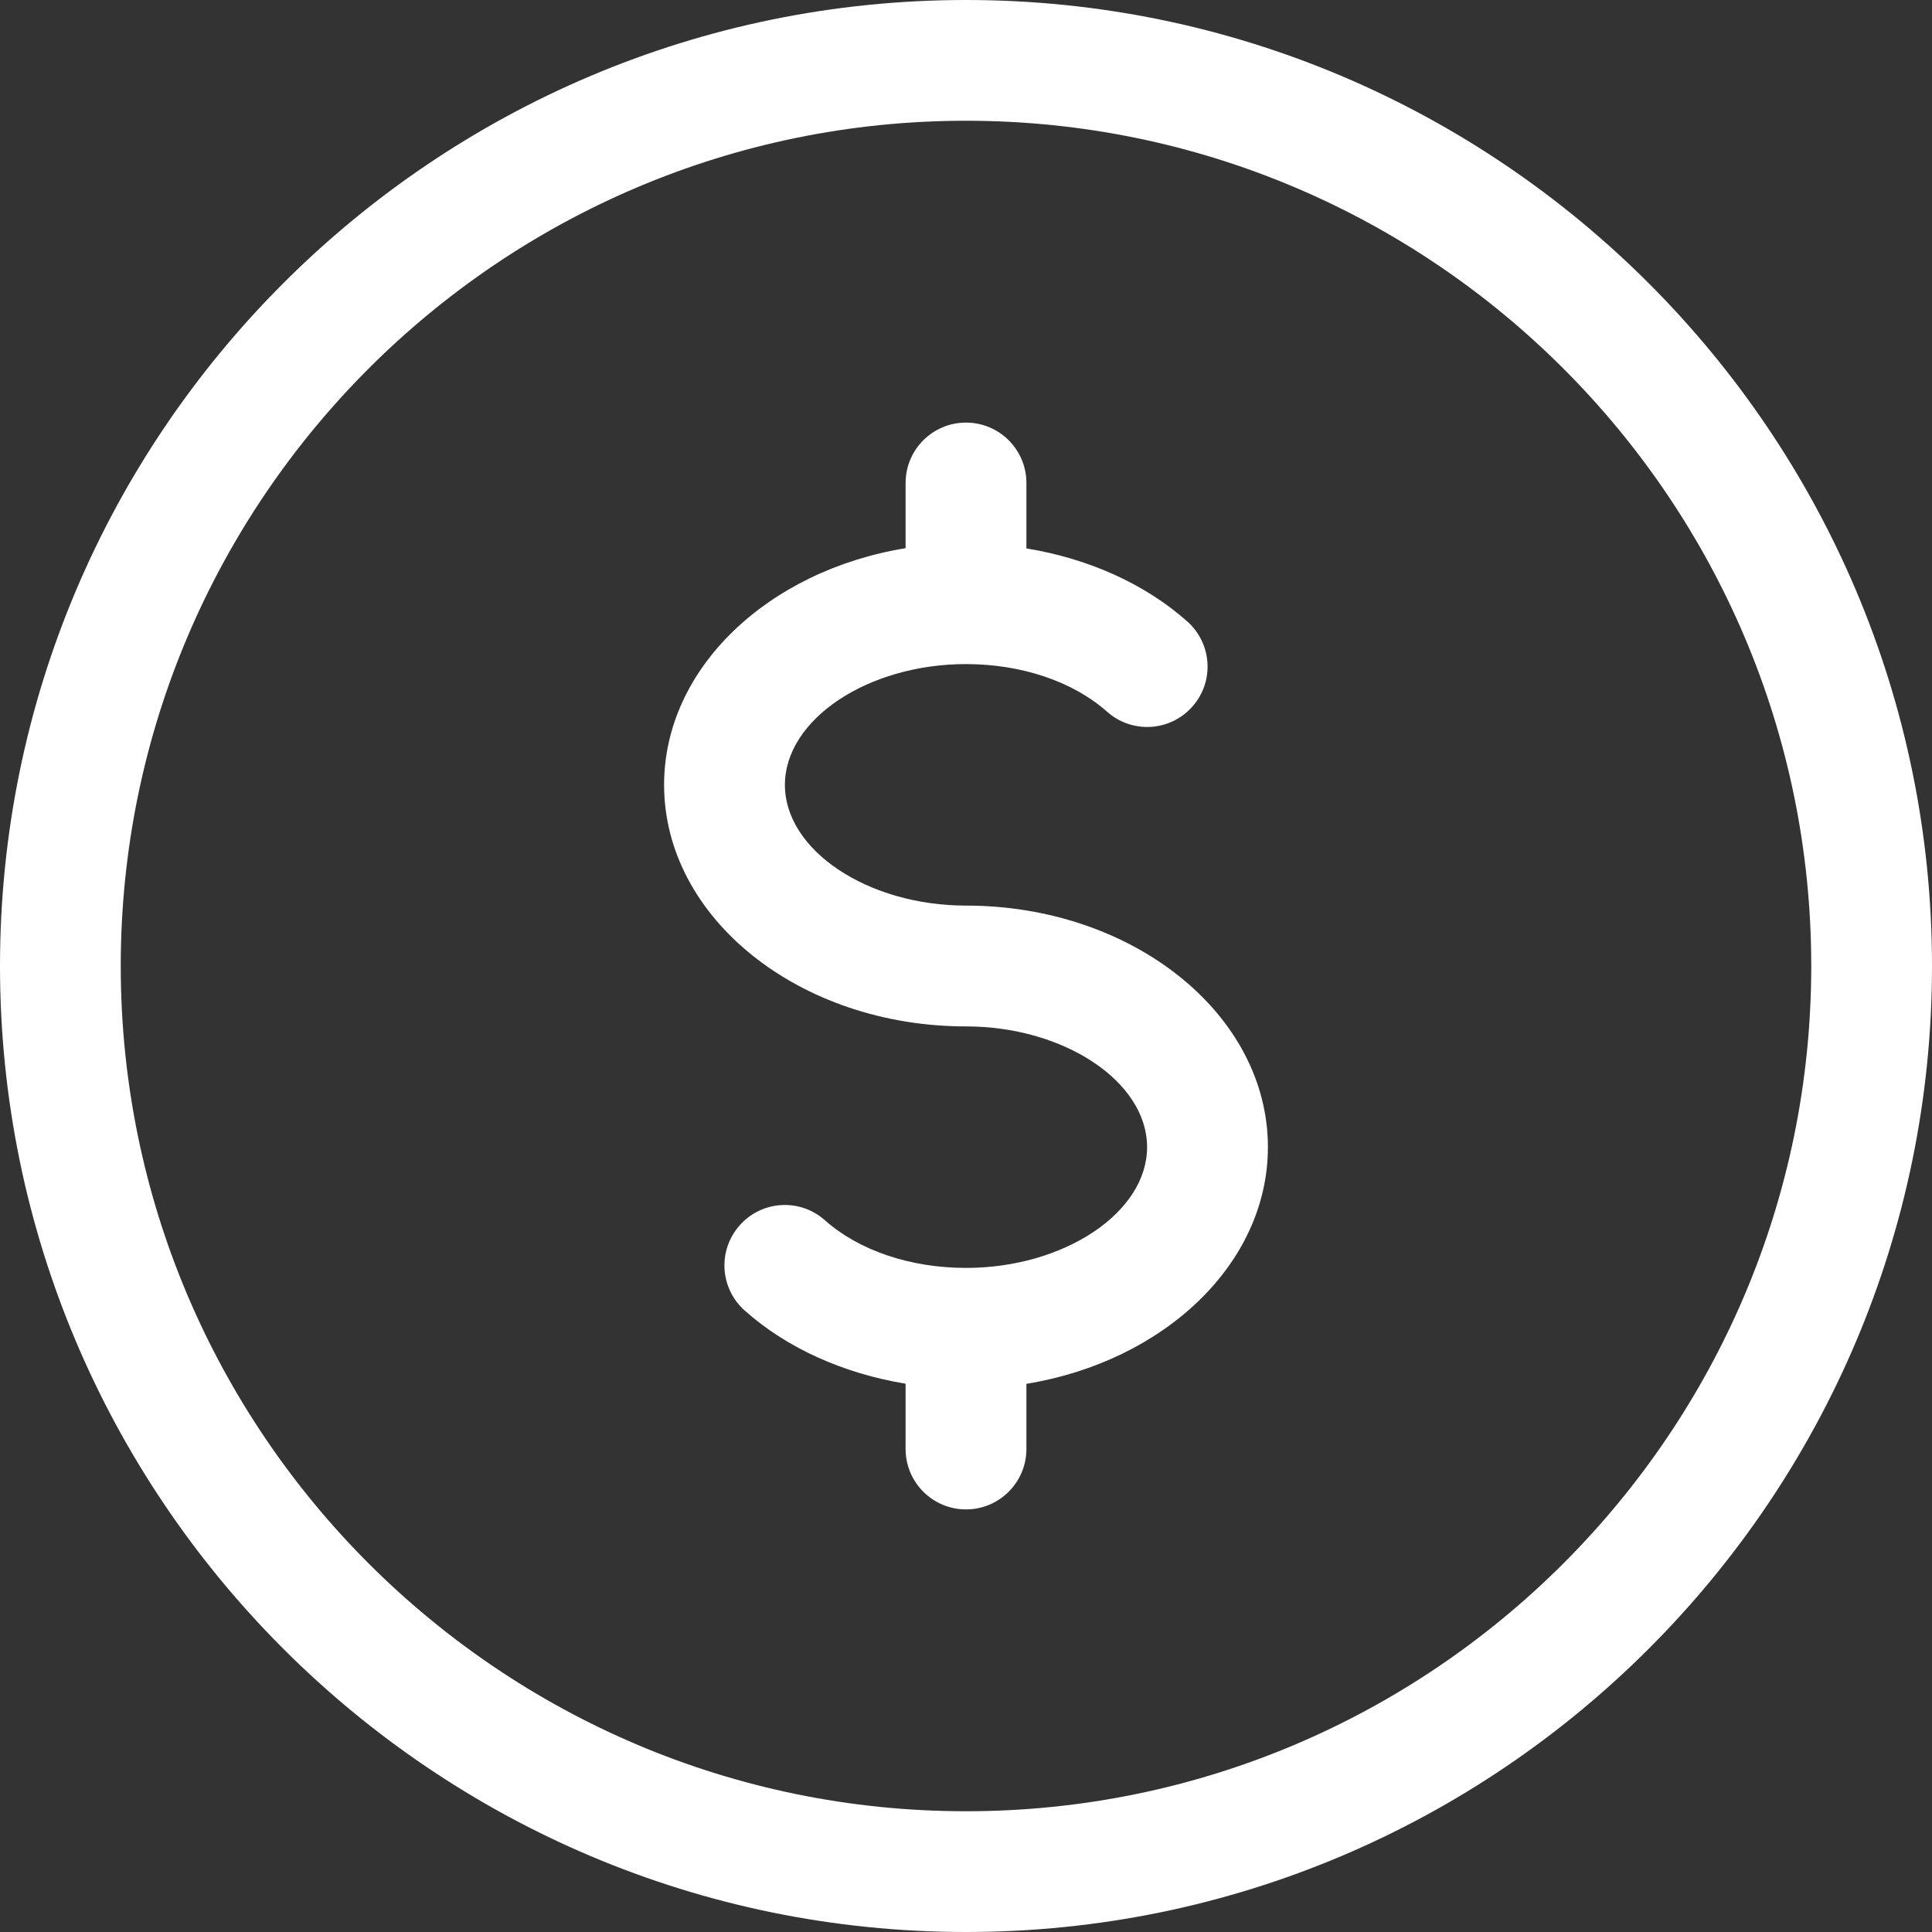 <svg width="30" height="30" viewBox="0 0 30 30" fill="none" xmlns="http://www.w3.org/2000/svg">
<rect x="0" y="0" width="30" height="30" fill="#333333" stroke="none"/>
<path d="M15 0C6.729 0 0 6.729 0 15C0 23.271 6.729 30 15 30C23.271 30 30 23.271 30 15C30 6.729 23.271 0 15 0ZM15 28.125C7.763 28.125 1.875 22.238 1.875 15C1.875 7.763 7.763 1.875 15 1.875C22.238 1.875 28.125 7.763 28.125 15C28.125 22.238 22.238 28.125 15 28.125Z" fill="white"/>
<path d="M15 14.062C13.476 14.062 12.188 13.204 12.188 12.188C12.188 11.171 13.476 10.312 15 10.312C15.863 10.312 16.661 10.582 17.19 11.051C17.576 11.394 18.167 11.363 18.514 10.973C18.859 10.586 18.823 9.994 18.435 9.649C17.779 9.066 16.898 8.672 15.938 8.516V7.5C15.938 6.982 15.518 6.562 15 6.562C14.482 6.562 14.062 6.982 14.062 7.5V8.512C11.925 8.861 10.312 10.376 10.312 12.188C10.312 14.256 12.416 15.938 15 15.938C16.524 15.938 17.812 16.796 17.812 17.812C17.812 18.829 16.524 19.688 15 19.688C14.137 19.688 13.339 19.418 12.81 18.949C12.424 18.604 11.831 18.637 11.486 19.027C11.141 19.414 11.177 20.006 11.565 20.351C12.221 20.936 13.102 21.328 14.062 21.486V22.5C14.062 23.017 14.482 23.438 15 23.438C15.518 23.438 15.938 23.017 15.938 22.5V21.488C18.075 21.139 19.688 19.624 19.688 17.812C19.688 15.744 17.584 14.062 15 14.062Z" fill="white"/>
</svg>
